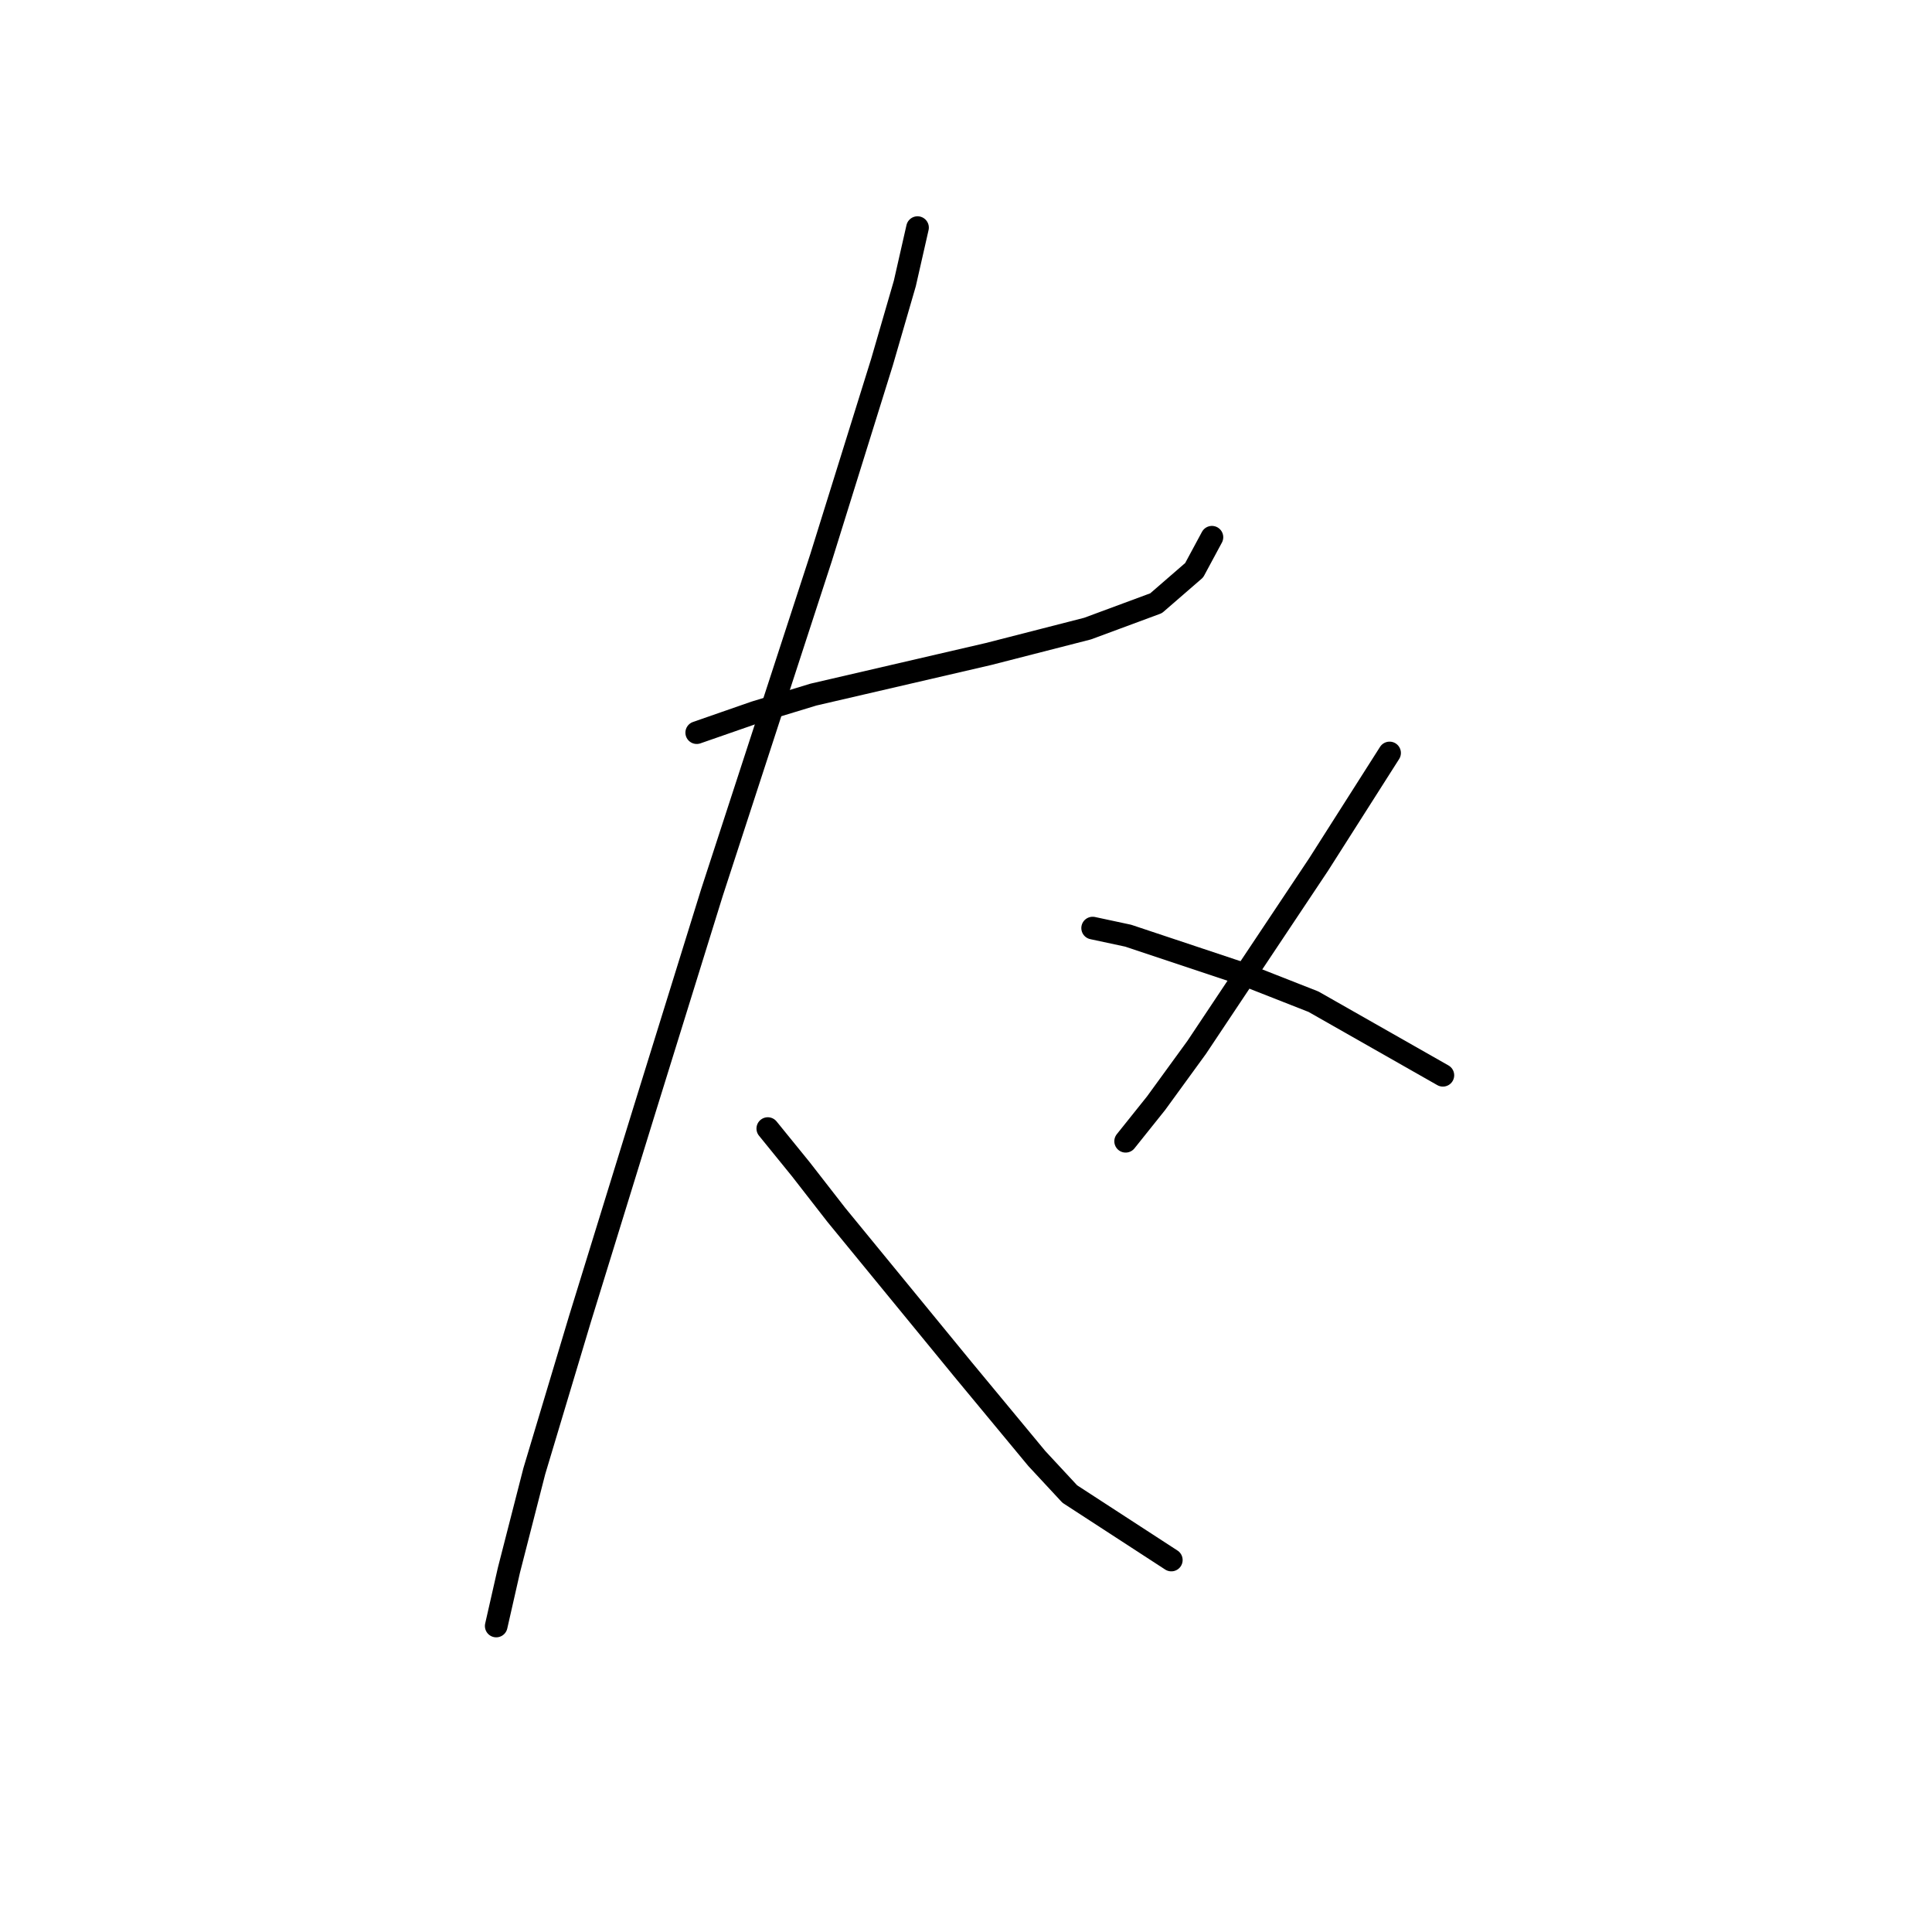 <?xml version="1.0" standalone="no"?>
    <svg width="256" height="256" xmlns="http://www.w3.org/2000/svg" version="1.1">
    <polyline stroke="black" stroke-width="3" stroke-linecap="round" fill="transparent" stroke-linejoin="round" points="92.319 97.081 100.054 94.39 107.789 92.036 130.993 86.656 144.108 83.293 153.188 79.93 158.233 75.558 160.587 71.186 160.587 71.186 " />
        <polyline stroke="black" stroke-width="3" stroke-linecap="round" fill="transparent" stroke-linejoin="round" points="121.577 30.159 119.895 37.557 116.869 47.982 108.798 73.877 94.337 118.267 85.257 147.524 76.85 174.764 70.797 194.942 67.434 208.057 65.752 215.455 65.752 215.455 " />
        <polyline stroke="black" stroke-width="3" stroke-linecap="round" fill="transparent" stroke-linejoin="round" points="101.736 149.542 106.107 154.923 110.815 160.976 127.63 181.49 137.382 193.26 141.754 197.968 155.206 206.712 155.206 206.712 " />
        <polyline stroke="black" stroke-width="3" stroke-linecap="round" fill="transparent" stroke-linejoin="round" points="184.127 99.771 174.711 114.568 169.33 122.639 158.569 138.781 153.188 146.179 149.153 151.224 149.153 151.224 " />
        <polyline stroke="black" stroke-width="3" stroke-linecap="round" fill="transparent" stroke-linejoin="round" points="144.781 122.975 149.489 123.984 154.533 125.665 164.622 129.028 174.038 132.728 191.189 142.48 191.189 142.48 " />
        </svg>